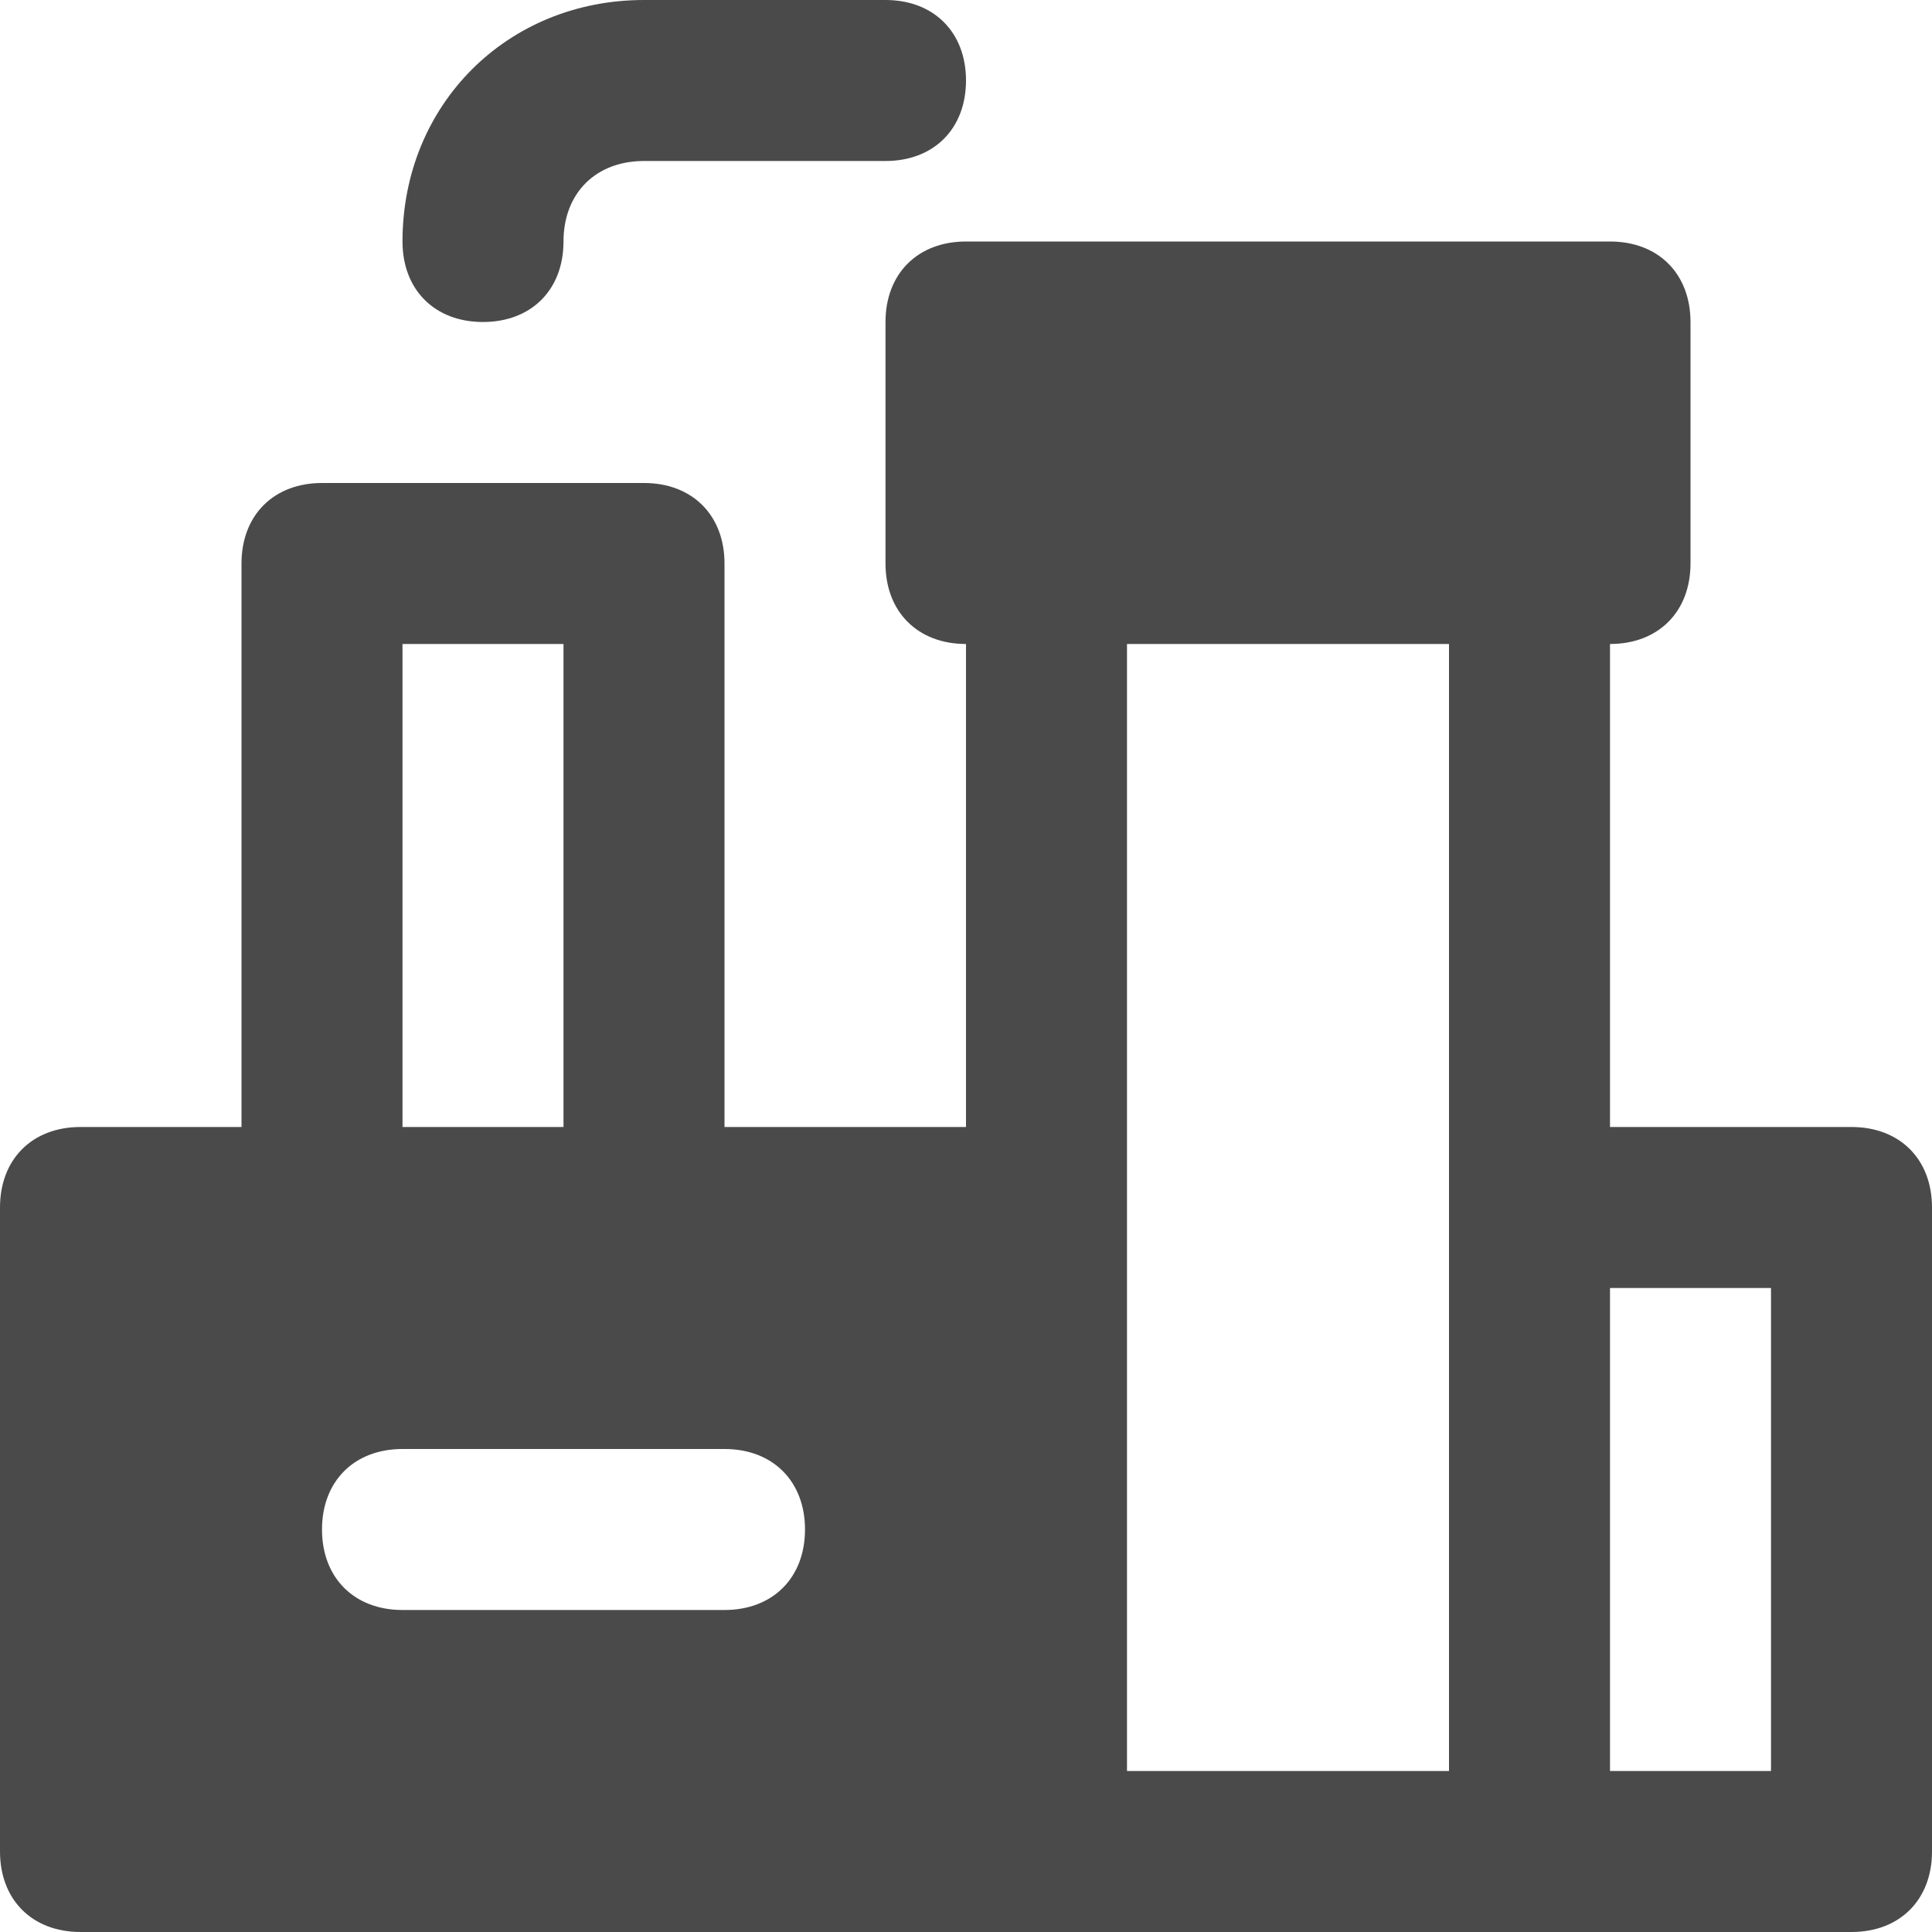 <svg xmlns="http://www.w3.org/2000/svg" width="30" height="30" viewBox="0 0 30 30">
    <g fill="#4A4A4A" fill-rule="nonzero">
        <path d="M7.5 5c.75 0 1.25-.5 1.25-1.25S9.25 2.5 10 2.5h3.75C14.5 2.5 15 2 15 1.25S14.5 0 13.75 0H10C7.875 0 6.25 1.625 6.25 3.75 6.25 4.5 6.75 5 7.5 5M28.75 17.5H25V10c.75 0 1.25-.5 1.25-1.25V5c0-.75-.5-1.25-1.25-1.25H15c-.75 0-1.25.5-1.25 1.25v3.75c0 .75.5 1.25 1.25 1.25v7.5h-3.75V8.75c0-.75-.5-1.25-1.25-1.25H5c-.75 0-1.25.5-1.25 1.25v8.75h-2.5C.5 17.5 0 18 0 18.75v10C0 29.5.5 30 1.25 30h27.5c.75 0 1.25-.5 1.25-1.25v-10c0-.75-.5-1.25-1.25-1.25zM6.25 10h2.5v7.5h-2.5V10zm5 15h-5C5.5 25 5 24.5 5 23.75s.5-1.25 1.25-1.25h5c.75 0 1.25.5 1.25 1.25S12 25 11.25 25zm11.25-6.25v8.75h-5V10h5v8.75zm5 8.75H25V20h2.5v7.5z"/>
    </g>
</svg>
